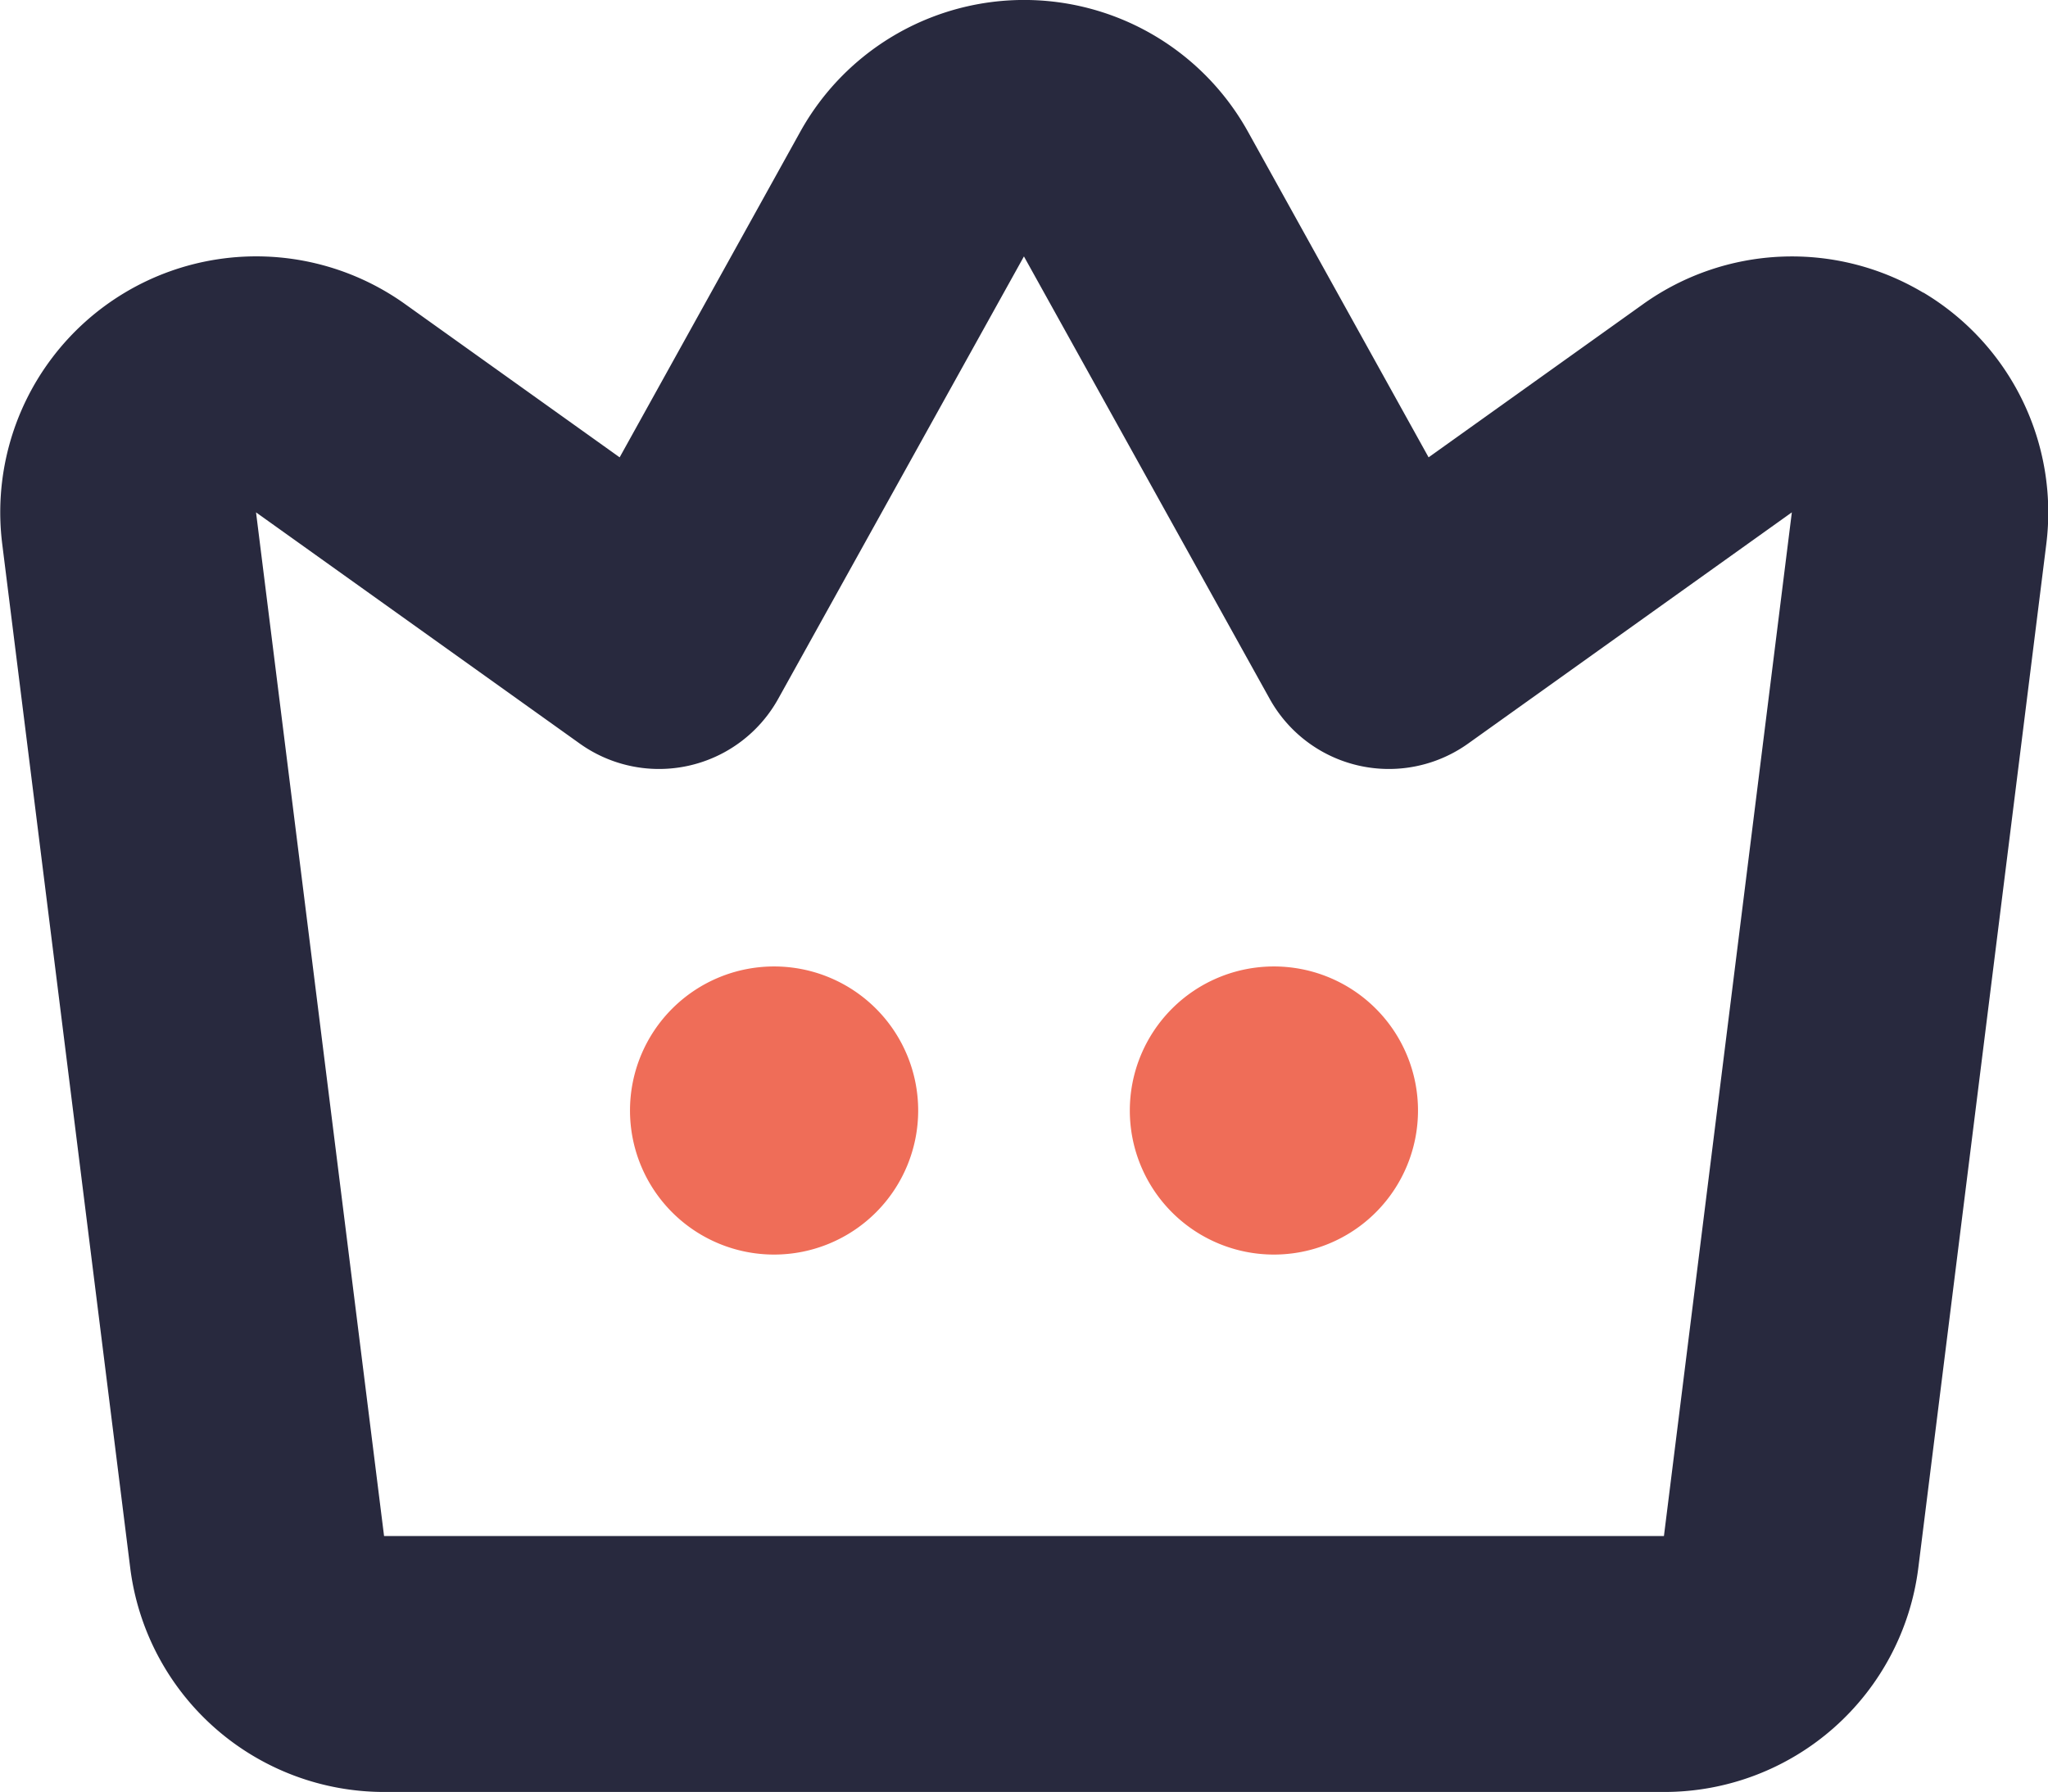 <svg xmlns="http://www.w3.org/2000/svg" width="64.912" height="56.811" viewBox="0 0 64.912 56.811">
  <g id="Group_6132" data-name="Group 6132" transform="translate(-623.569 -1721)">
    <g id="noun-premium-4669933" transform="translate(623.569 1721)">
      <path id="Path_737" data-name="Path 737" d="M231.739,132.383a8.113,8.113,0,0,0-8.874.365l-6.8,4.858-5.72-10.314a8.114,8.114,0,0,0-14.2,0l-5.72,10.314-6.8-4.858a8.113,8.113,0,0,0-12.768,7.616l4.056,32.453h0a8.114,8.114,0,0,0,8.053,7.1h40.567a8.114,8.114,0,0,0,8.053-7.1l4.056-32.453h0a8.114,8.114,0,0,0-3.894-7.981Zm-8.215,39.42H182.958L178.9,139.35l10.263,7.332a4.321,4.321,0,0,0,6.287-1.42l7.789-14.026,7.789,14.026a4.321,4.321,0,0,0,6.287,1.42l10.263-7.332Z" transform="translate(-170.785 -123.107)" fill="#28293e"/>
    </g>
    <path id="Path_739" data-name="Path 739" d="M331.134,407.767a4.567,4.567,0,1,1-4.567-4.567,4.567,4.567,0,0,1,4.567,4.567" transform="translate(321.537 1348.439)" fill="#ef6d58"/>
    <path id="Path_740" data-name="Path 740" d="M331.134,407.767a4.567,4.567,0,1,1-4.567-4.567,4.567,4.567,0,0,1,4.567,4.567" transform="translate(337.379 1348.439)" fill="#ef6d58"/>
  </g>
</svg>

